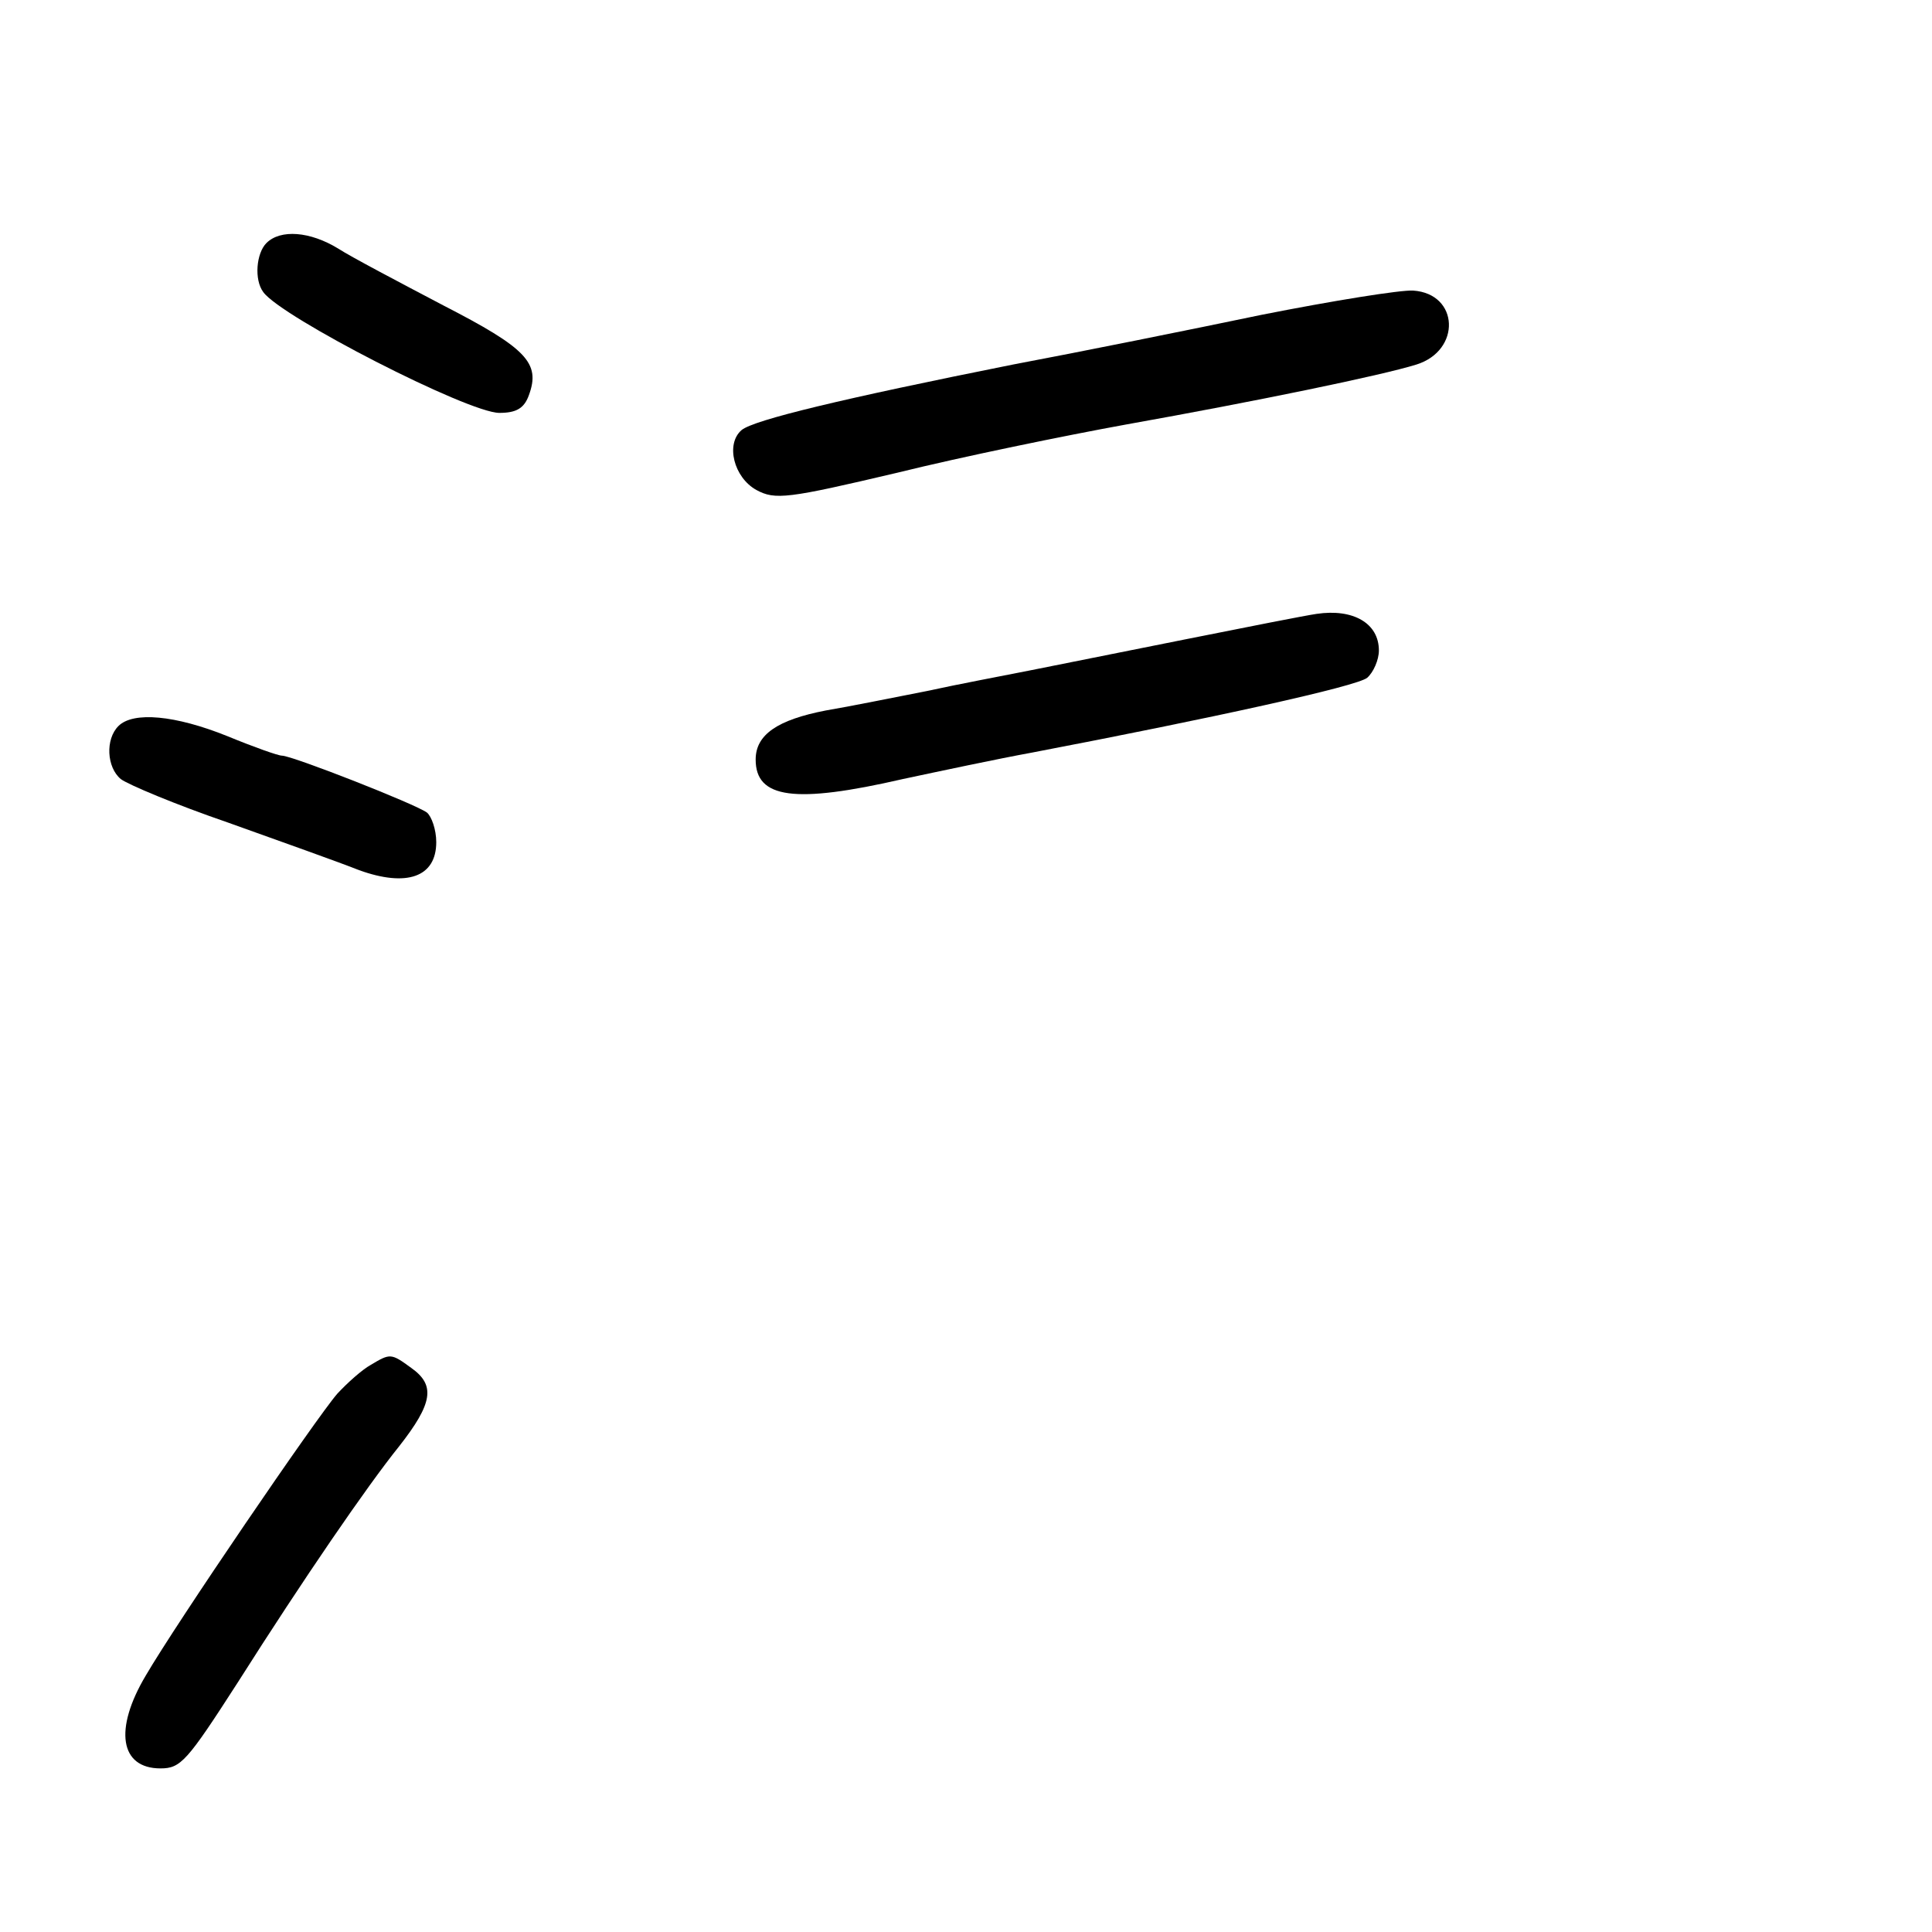 <?xml version="1.0" standalone="no"?>
<!DOCTYPE svg PUBLIC "-//W3C//DTD SVG 20010904//EN"
 "http://www.w3.org/TR/2001/REC-SVG-20010904/DTD/svg10.dtd">
<svg version="1.0" xmlns="http://www.w3.org/2000/svg"
 width="248pt" height="248pt" viewBox="0 0 248 248"
 preserveAspectRatio="xMidYMid meet">
<g transform="translate(0,248) scale(0.1,-0.1)"
fill="#000000" stroke="none">
<path d="M342 2168 c-13 -13 -16 -47 -4 -63 23 -32 263 -155 303 -155 22 0 32
6 38 23 15 41 -3 60 -110 115 -57 30 -118 62 -135 73 -36 22 -74 25 -92 7z"/>
<path d="M1620 2076 c-91 -19 -235 -48 -320 -64 -220 -44 -332 -71 -348 -84
-21 -18 -10 -61 19 -77 24 -13 40 -11 180 22 85 21 217 48 294 62 168 30 328
63 373 77 58 18 55 91 -4 95 -16 1 -103 -13 -194 -31z"/>
<path d="M1690 1692 c-14 -2 -90 -17 -170 -33 -80 -16 -170 -34 -200 -40 -30
-6 -89 -17 -130 -26 -41 -8 -100 -20 -130 -25 -62 -12 -90 -31 -90 -63 0 -50
50 -57 189 -25 47 10 122 26 166 34 230 44 417 85 430 96 8 7 15 23 15 35 0
35 -33 54 -80 47z"/>
<path d="M152 1548 c-17 -17 -15 -53 3 -68 9 -7 71 -33 138 -56 67 -24 143
-51 168 -61 61 -22 99 -9 99 36 0 16 -6 33 -12 38 -15 11 -173 73 -186 73 -5
0 -36 11 -70 25 -67 27 -121 32 -140 13z"/>
<path d="M476 728 c-11 -6 -30 -23 -43 -37 -27 -31 -207 -295 -246 -362 -41
-69 -33 -119 19 -119 26 0 34 9 99 110 85 134 166 252 207 303 44 56 47 79 16
101 -26 19 -27 19 -52 4z"/>
</g>
</svg>
